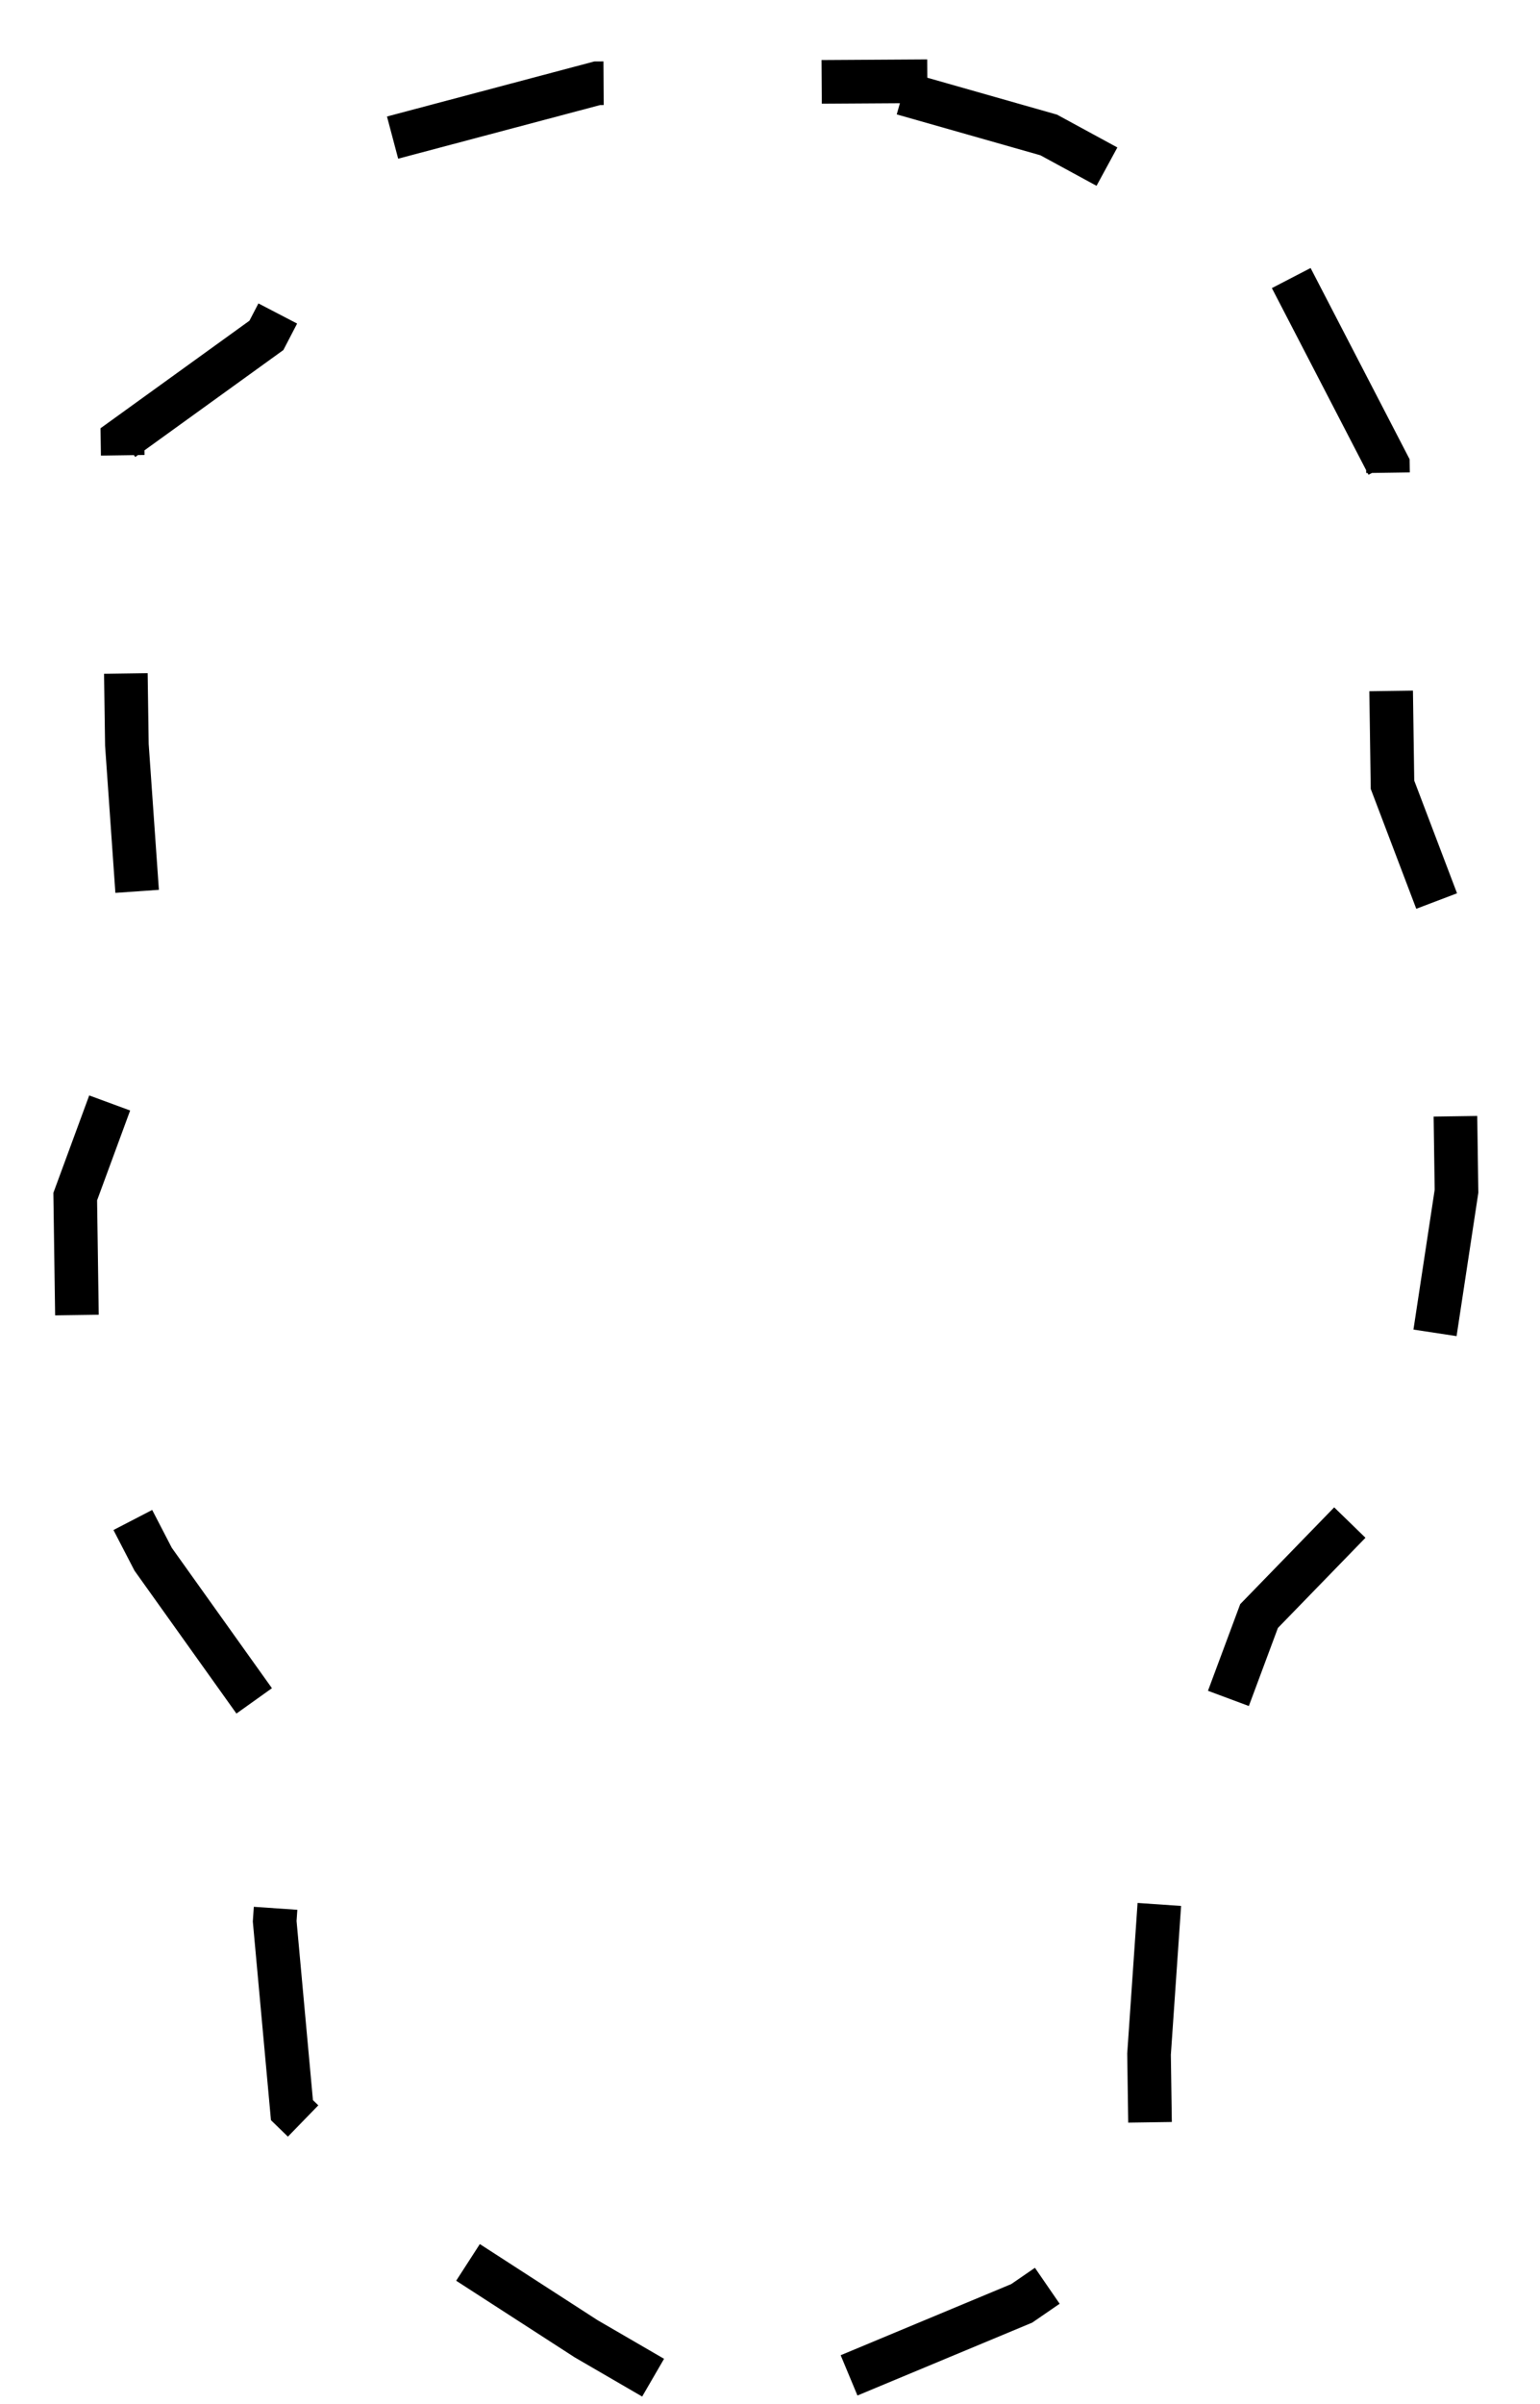 <?xml version="1.0" encoding="UTF-8" standalone="no"?>
<svg
   xmlns:dc="http://purl.org/dc/elements/1.1/"
   xmlns:cc="http://creativecommons.org/ns#"
   xmlns:rdf="http://www.w3.org/1999/02/22-rdf-syntax-ns#"
   xmlns:svg="http://www.w3.org/2000/svg"
   xmlns="http://www.w3.org/2000/svg"
   xmlns:sodipodi="http://sodipodi.sourceforge.net/DTD/sodipodi-0.dtd"
   xmlns:inkscape="http://www.inkscape.org/namespaces/inkscape"
   width="125"
   height="195"
   viewBox="0 0 125 195"
   preserveAspectRatio="xMidYMid meet"
   id="svg2"
   version="1.1"
   inkscape:version="0.91 r13725"
   sodipodi:docname="map-outline.svg">
  <defs
     id="defs8" />
  <sodipodi:namedview
     pagecolor="#ffffff"
     bordercolor="#666666"
     borderopacity="1"
     objecttolerance="10"
     gridtolerance="10"
     guidetolerance="10"
     inkscape:pageopacity="0"
     inkscape:pageshadow="2"
     inkscape:window-width="1366"
     inkscape:window-height="744"
     id="namedview6"
     showgrid="false"
     inkscape:zoom="0.72040281"
     inkscape:cx="511.56545"
     inkscape:cy="269.37693"
     inkscape:window-x="0"
     inkscape:window-y="24"
     inkscape:window-maximized="1"
     inkscape:current-layer="svg2" />
  <rect
     id="svgEditorBackground"
     x="0"
     y="-275"
     width="1170"
     height="470"
     style="fill:none;stroke:none" />
  <polyline
     id="e397_polyline"
     style="fill:none;stroke:#000000;stroke-width:3px;stroke-dasharray:15"
     points="447 130 457 133 473 142 480 156 480 178 484 189 484 206 481 224 470 235 463 253 462 265 462 276 453 282 443 286 433 290 423 284 411 276 403 268 402 255 403 243 394 230 389 220 389 205 394 192 393 174 393 165 393 153 403 146 410 133 426 129 448.708 129.187"
     transform="matrix(1.18,-0.017,0.017,1.18,-456.399,-138.224)" />
</svg>
